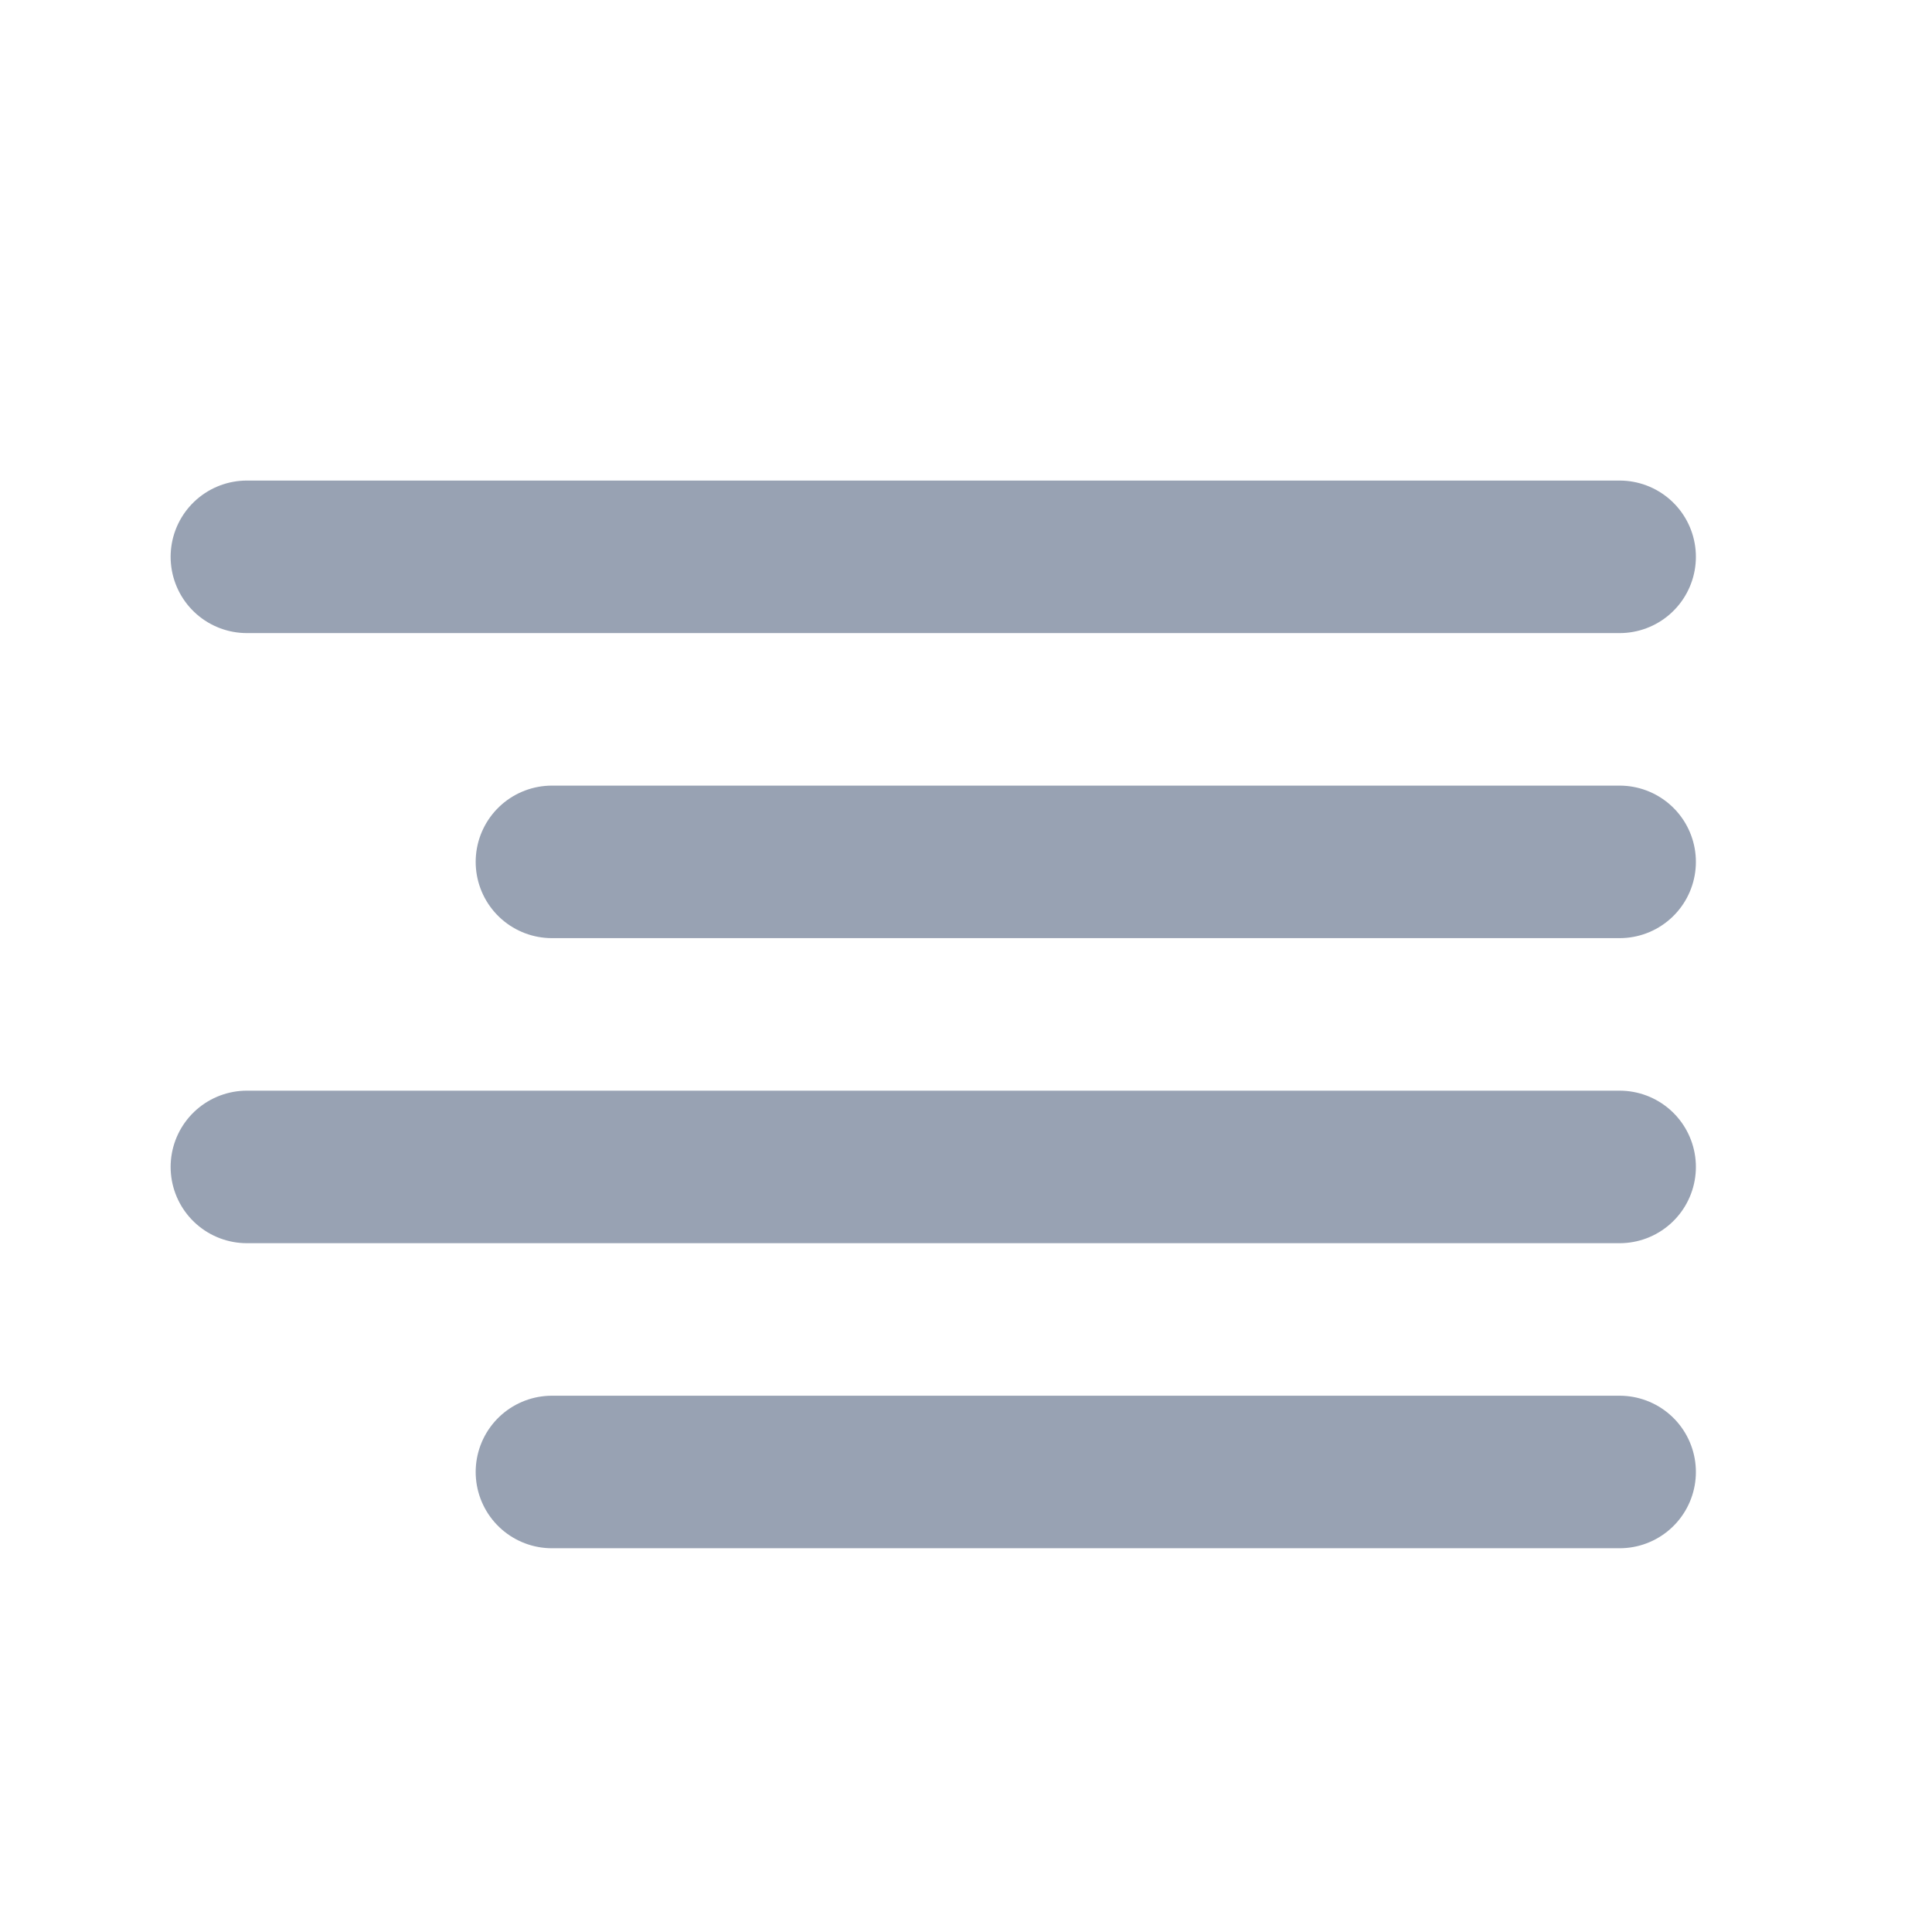 <svg width="19" height="19" viewBox="0 0 19 19" fill="none" xmlns="http://www.w3.org/2000/svg">
<path d="M15.928 8.476H5.428M15.928 5.476H2.428M15.928 11.476H2.428M15.928 14.476H5.428" stroke="#98A2B3" stroke-width="1.5" stroke-linecap="round" stroke-linejoin="round"/>
</svg>
